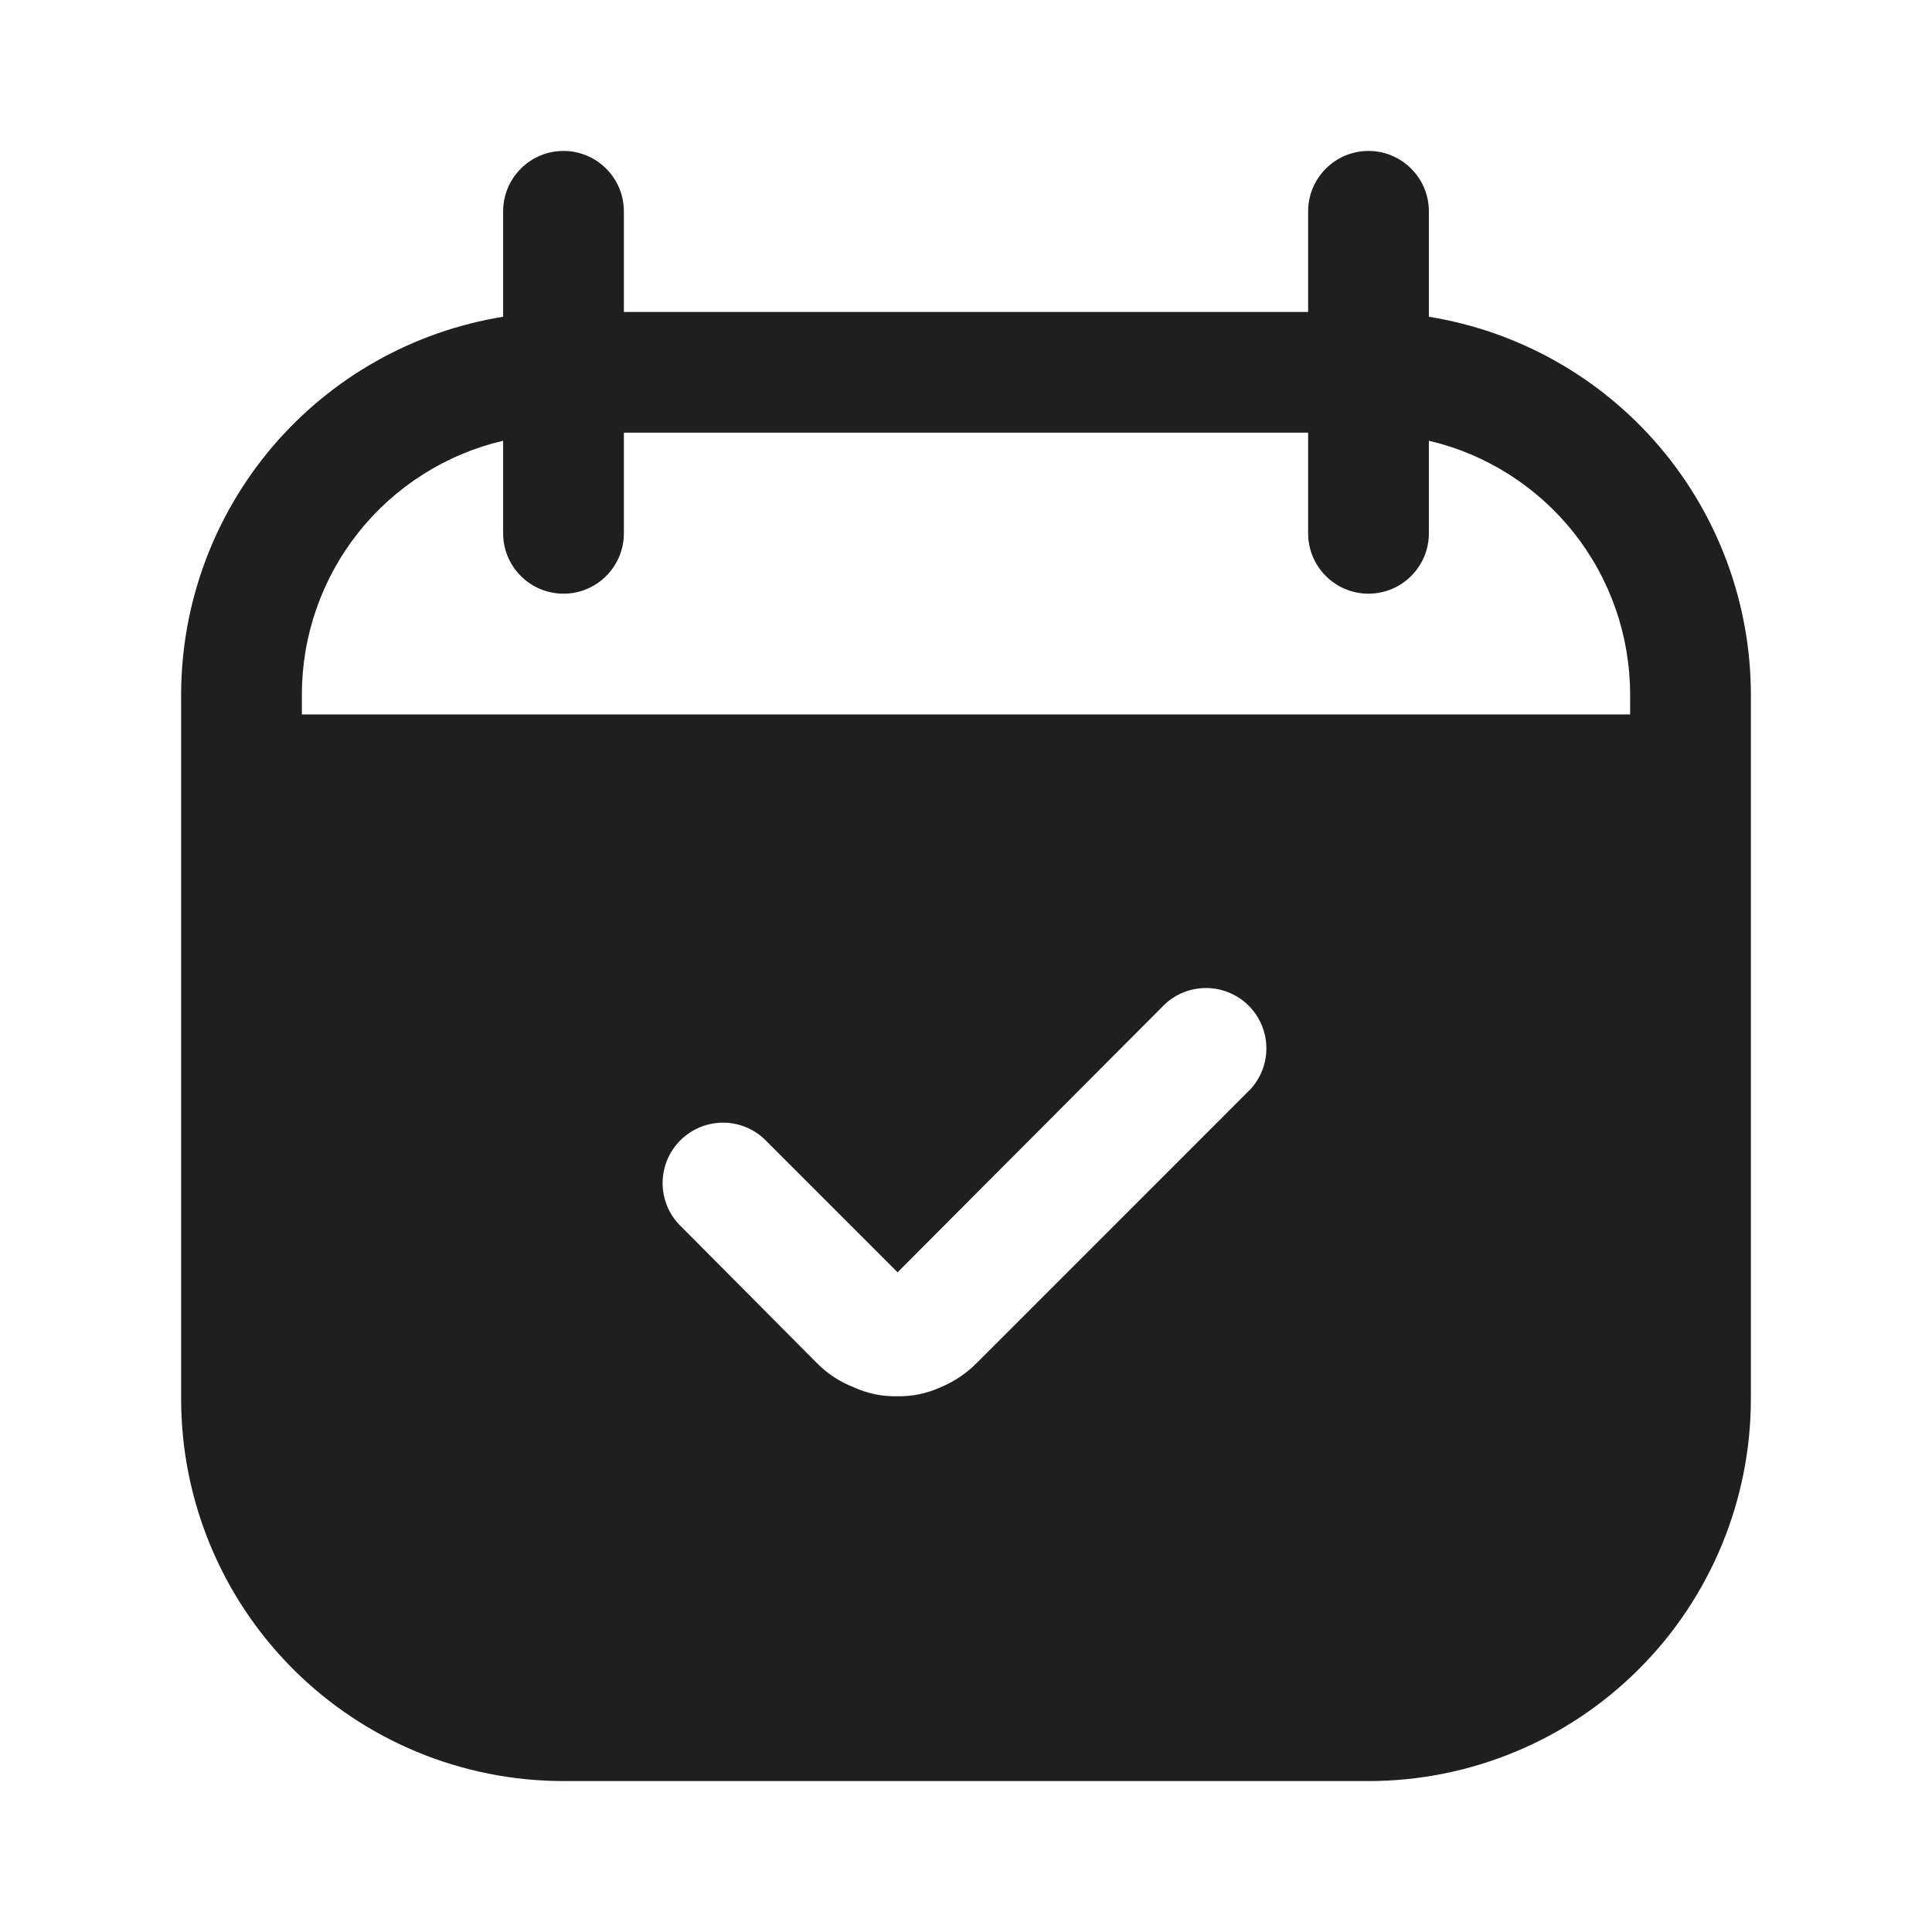 <svg width="24" height="24" viewBox="0 0 24 24" fill="none" xmlns="http://www.w3.org/2000/svg">
<path d="M17.75 3.935V2.625C17.75 2.426 17.671 2.235 17.53 2.095C17.39 1.954 17.199 1.875 17 1.875C16.801 1.875 16.61 1.954 16.47 2.095C16.329 2.235 16.25 2.426 16.25 2.625V3.875H7.75V2.625C7.75 2.426 7.671 2.235 7.53 2.095C7.39 1.954 7.199 1.875 7 1.875C6.801 1.875 6.61 1.954 6.47 2.095C6.329 2.235 6.25 2.426 6.25 2.625V3.935C5.135 4.115 4.121 4.686 3.388 5.545C2.656 6.404 2.252 7.496 2.25 8.625V17.375C2.25 18.635 2.75 19.843 3.641 20.734C4.532 21.625 5.74 22.125 7 22.125H17C18.26 22.125 19.468 21.625 20.359 20.734C21.25 19.843 21.75 18.635 21.75 17.375V8.625C21.748 7.496 21.344 6.404 20.612 5.545C19.879 4.686 18.865 4.115 17.75 3.935ZM15.53 13.535L12.13 16.935C12.001 17.064 11.848 17.166 11.68 17.235C11.511 17.312 11.326 17.349 11.14 17.345C10.957 17.348 10.776 17.311 10.61 17.235C10.437 17.169 10.28 17.066 10.15 16.935L8.47 15.245C8.396 15.176 8.337 15.094 8.296 15.002C8.255 14.909 8.233 14.81 8.231 14.71C8.23 14.609 8.248 14.509 8.286 14.415C8.324 14.322 8.38 14.237 8.451 14.166C8.522 14.095 8.607 14.039 8.7 14.001C8.794 13.963 8.894 13.945 8.995 13.946C9.095 13.948 9.195 13.97 9.287 14.011C9.379 14.052 9.461 14.111 9.53 14.185L11.15 15.805L14.47 12.475C14.612 12.342 14.8 12.27 14.995 12.274C15.189 12.277 15.374 12.356 15.512 12.493C15.649 12.631 15.728 12.816 15.731 13.011C15.735 13.205 15.662 13.393 15.53 13.535ZM20.25 8.875H3.75V8.625C3.751 7.895 3.998 7.187 4.452 6.615C4.906 6.043 5.539 5.642 6.25 5.475V6.625C6.25 6.824 6.329 7.015 6.47 7.155C6.61 7.296 6.801 7.375 7 7.375C7.199 7.375 7.39 7.296 7.53 7.155C7.671 7.015 7.75 6.824 7.75 6.625V5.375H16.25V6.625C16.25 6.824 16.329 7.015 16.47 7.155C16.61 7.296 16.801 7.375 17 7.375C17.199 7.375 17.39 7.296 17.53 7.155C17.671 7.015 17.75 6.824 17.75 6.625V5.475C18.461 5.642 19.094 6.043 19.548 6.615C20.002 7.187 20.249 7.895 20.25 8.625V8.875Z" fill="#1F1F1F"/>
</svg>
